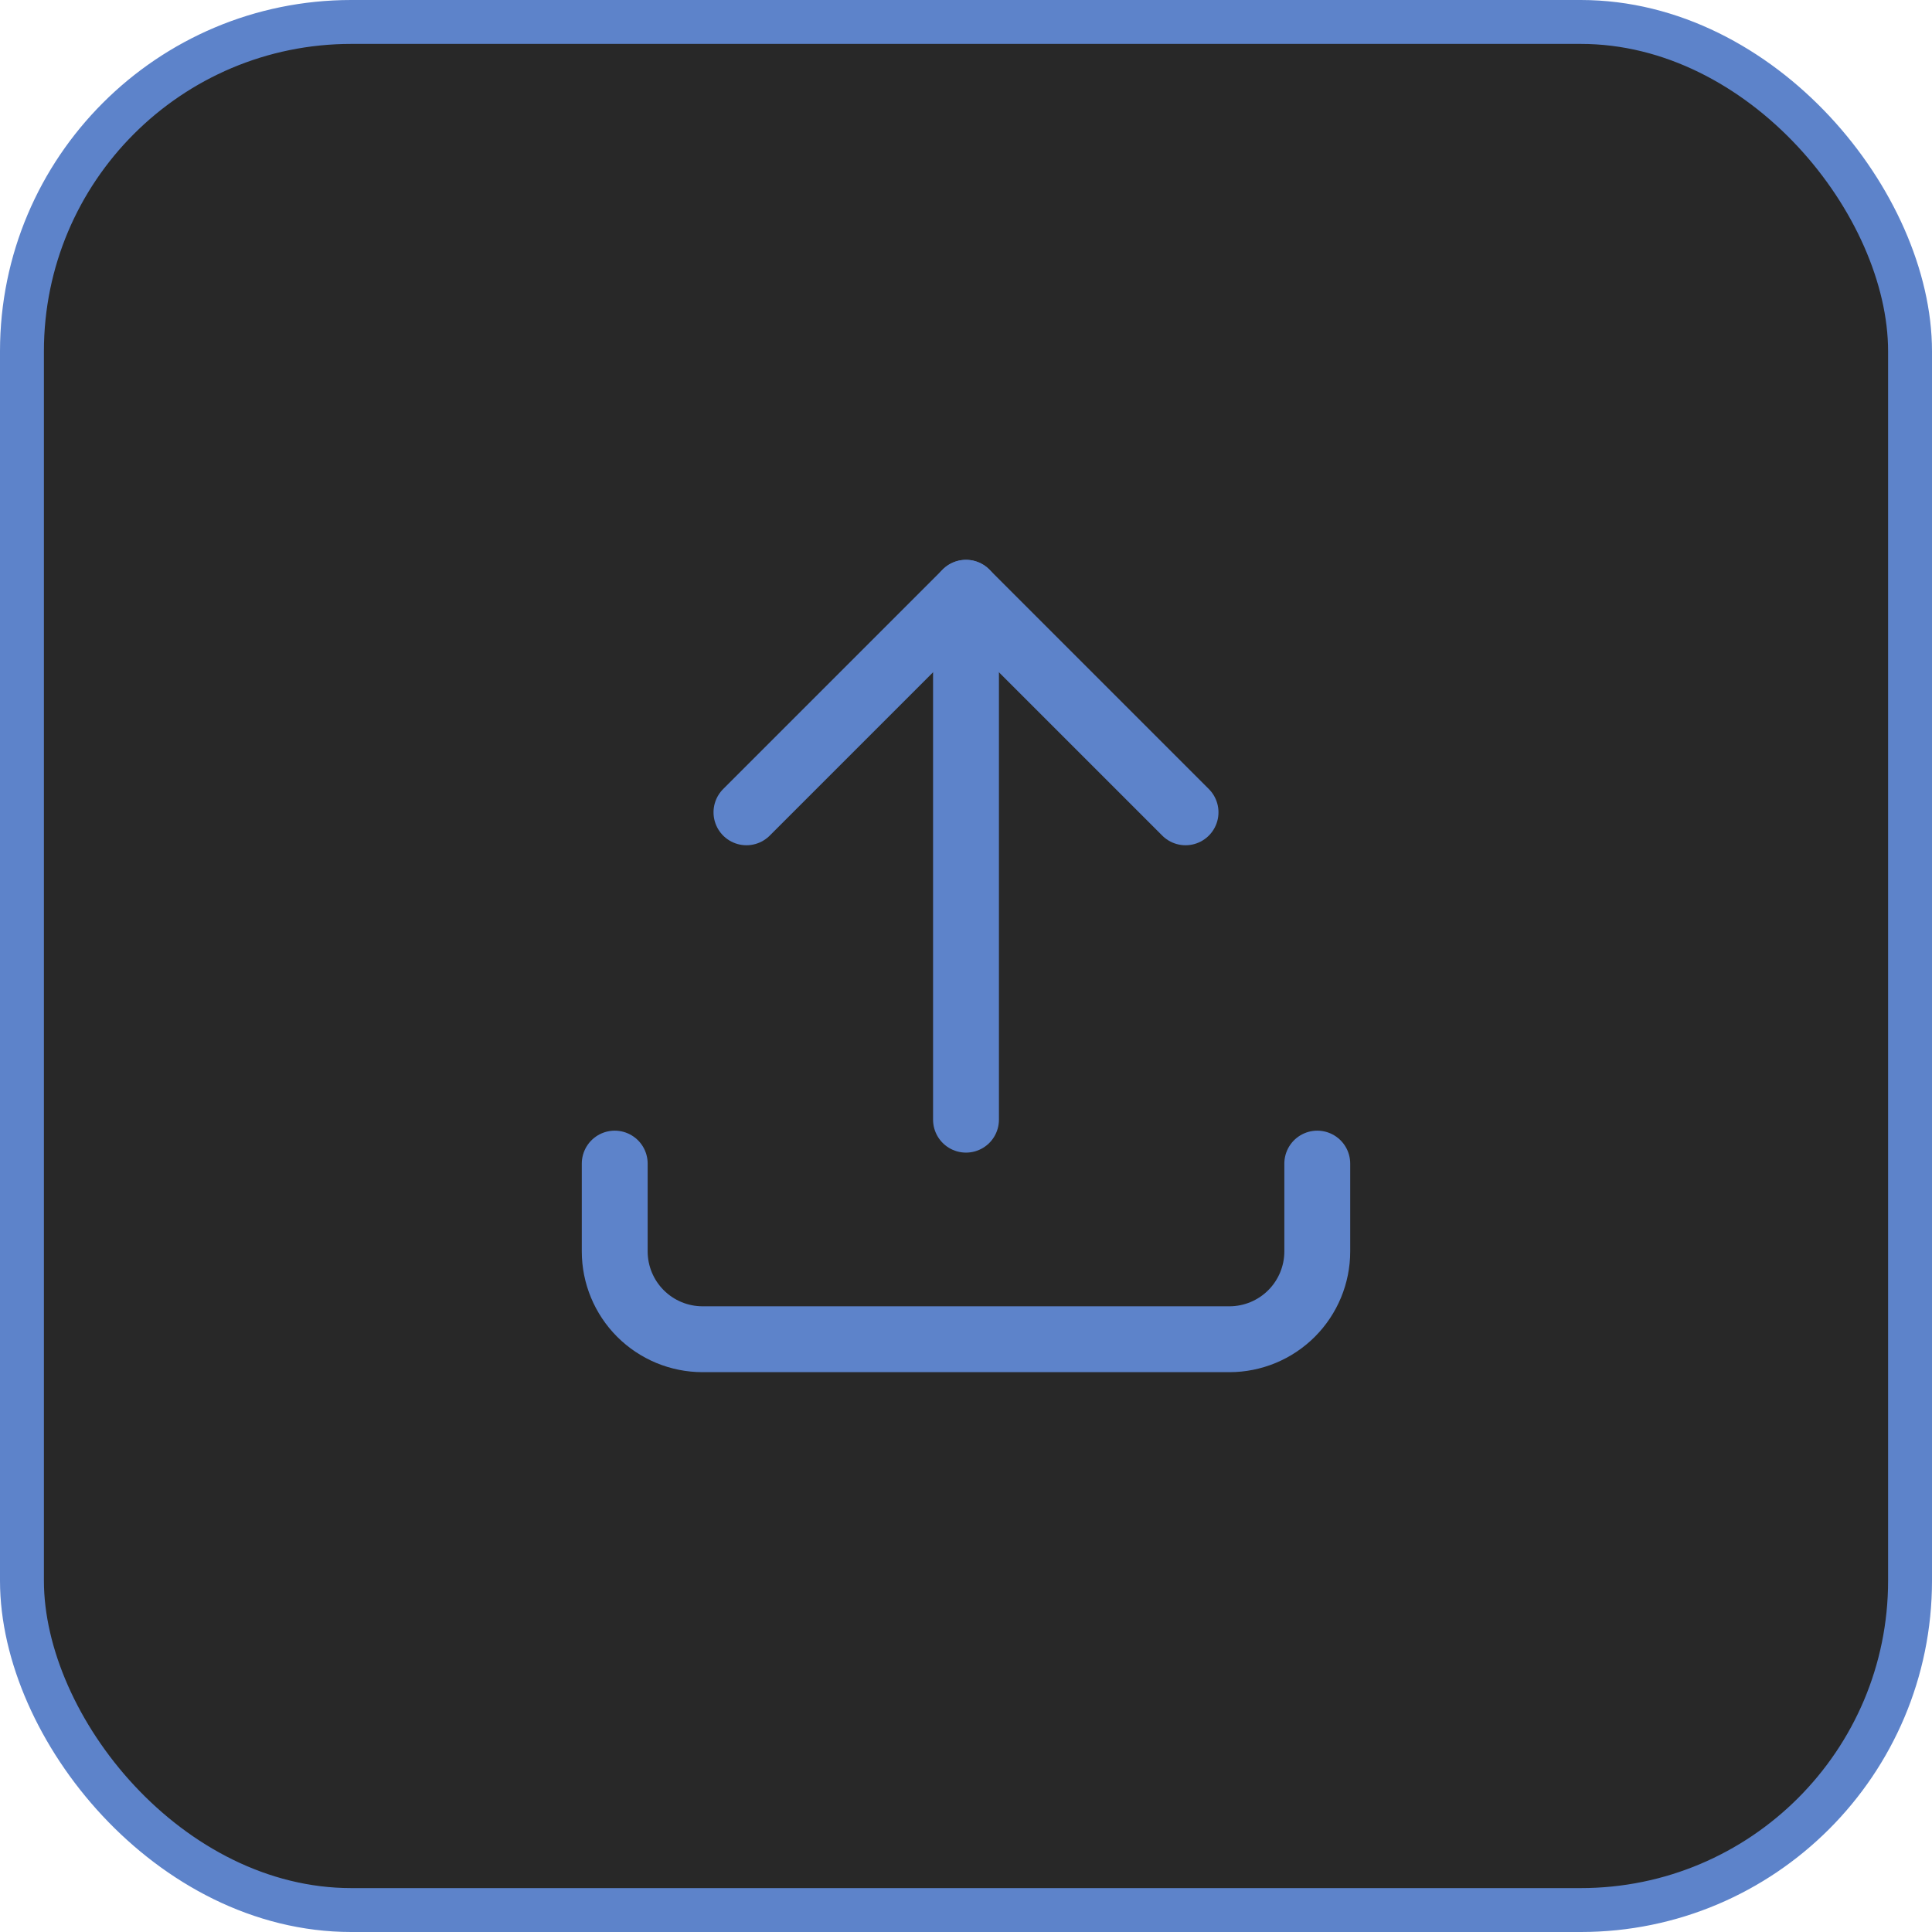 <svg width="44" height="44" viewBox="0 0 44 44" fill="none" xmlns="http://www.w3.org/2000/svg">
<rect x="0.5" y="0.5" width="43" height="43" rx="7.5" fill="#282828"/>
<rect x="0.5" y="0.5" width="43" height="43" rx="7.5" stroke="#5D83CA"/>
<path d="M14 26.5V28.5C14 29.03 14.211 29.539 14.586 29.914C14.961 30.289 15.47 30.5 16 30.5H28C28.53 30.5 29.039 30.289 29.414 29.914C29.789 29.539 30 29.03 30 28.5V26.5" stroke="#5D83CA" stroke-width="1.5" stroke-linecap="round" stroke-linejoin="round"/>
<path d="M17 18.5L22 13.5L27 18.5" stroke="#5D83CA" stroke-width="1.5" stroke-linecap="round" stroke-linejoin="round"/>
<path d="M22 13.5V25.5" stroke="#5D83CA" stroke-width="1.5" stroke-linecap="round" stroke-linejoin="round"/>
</svg>
